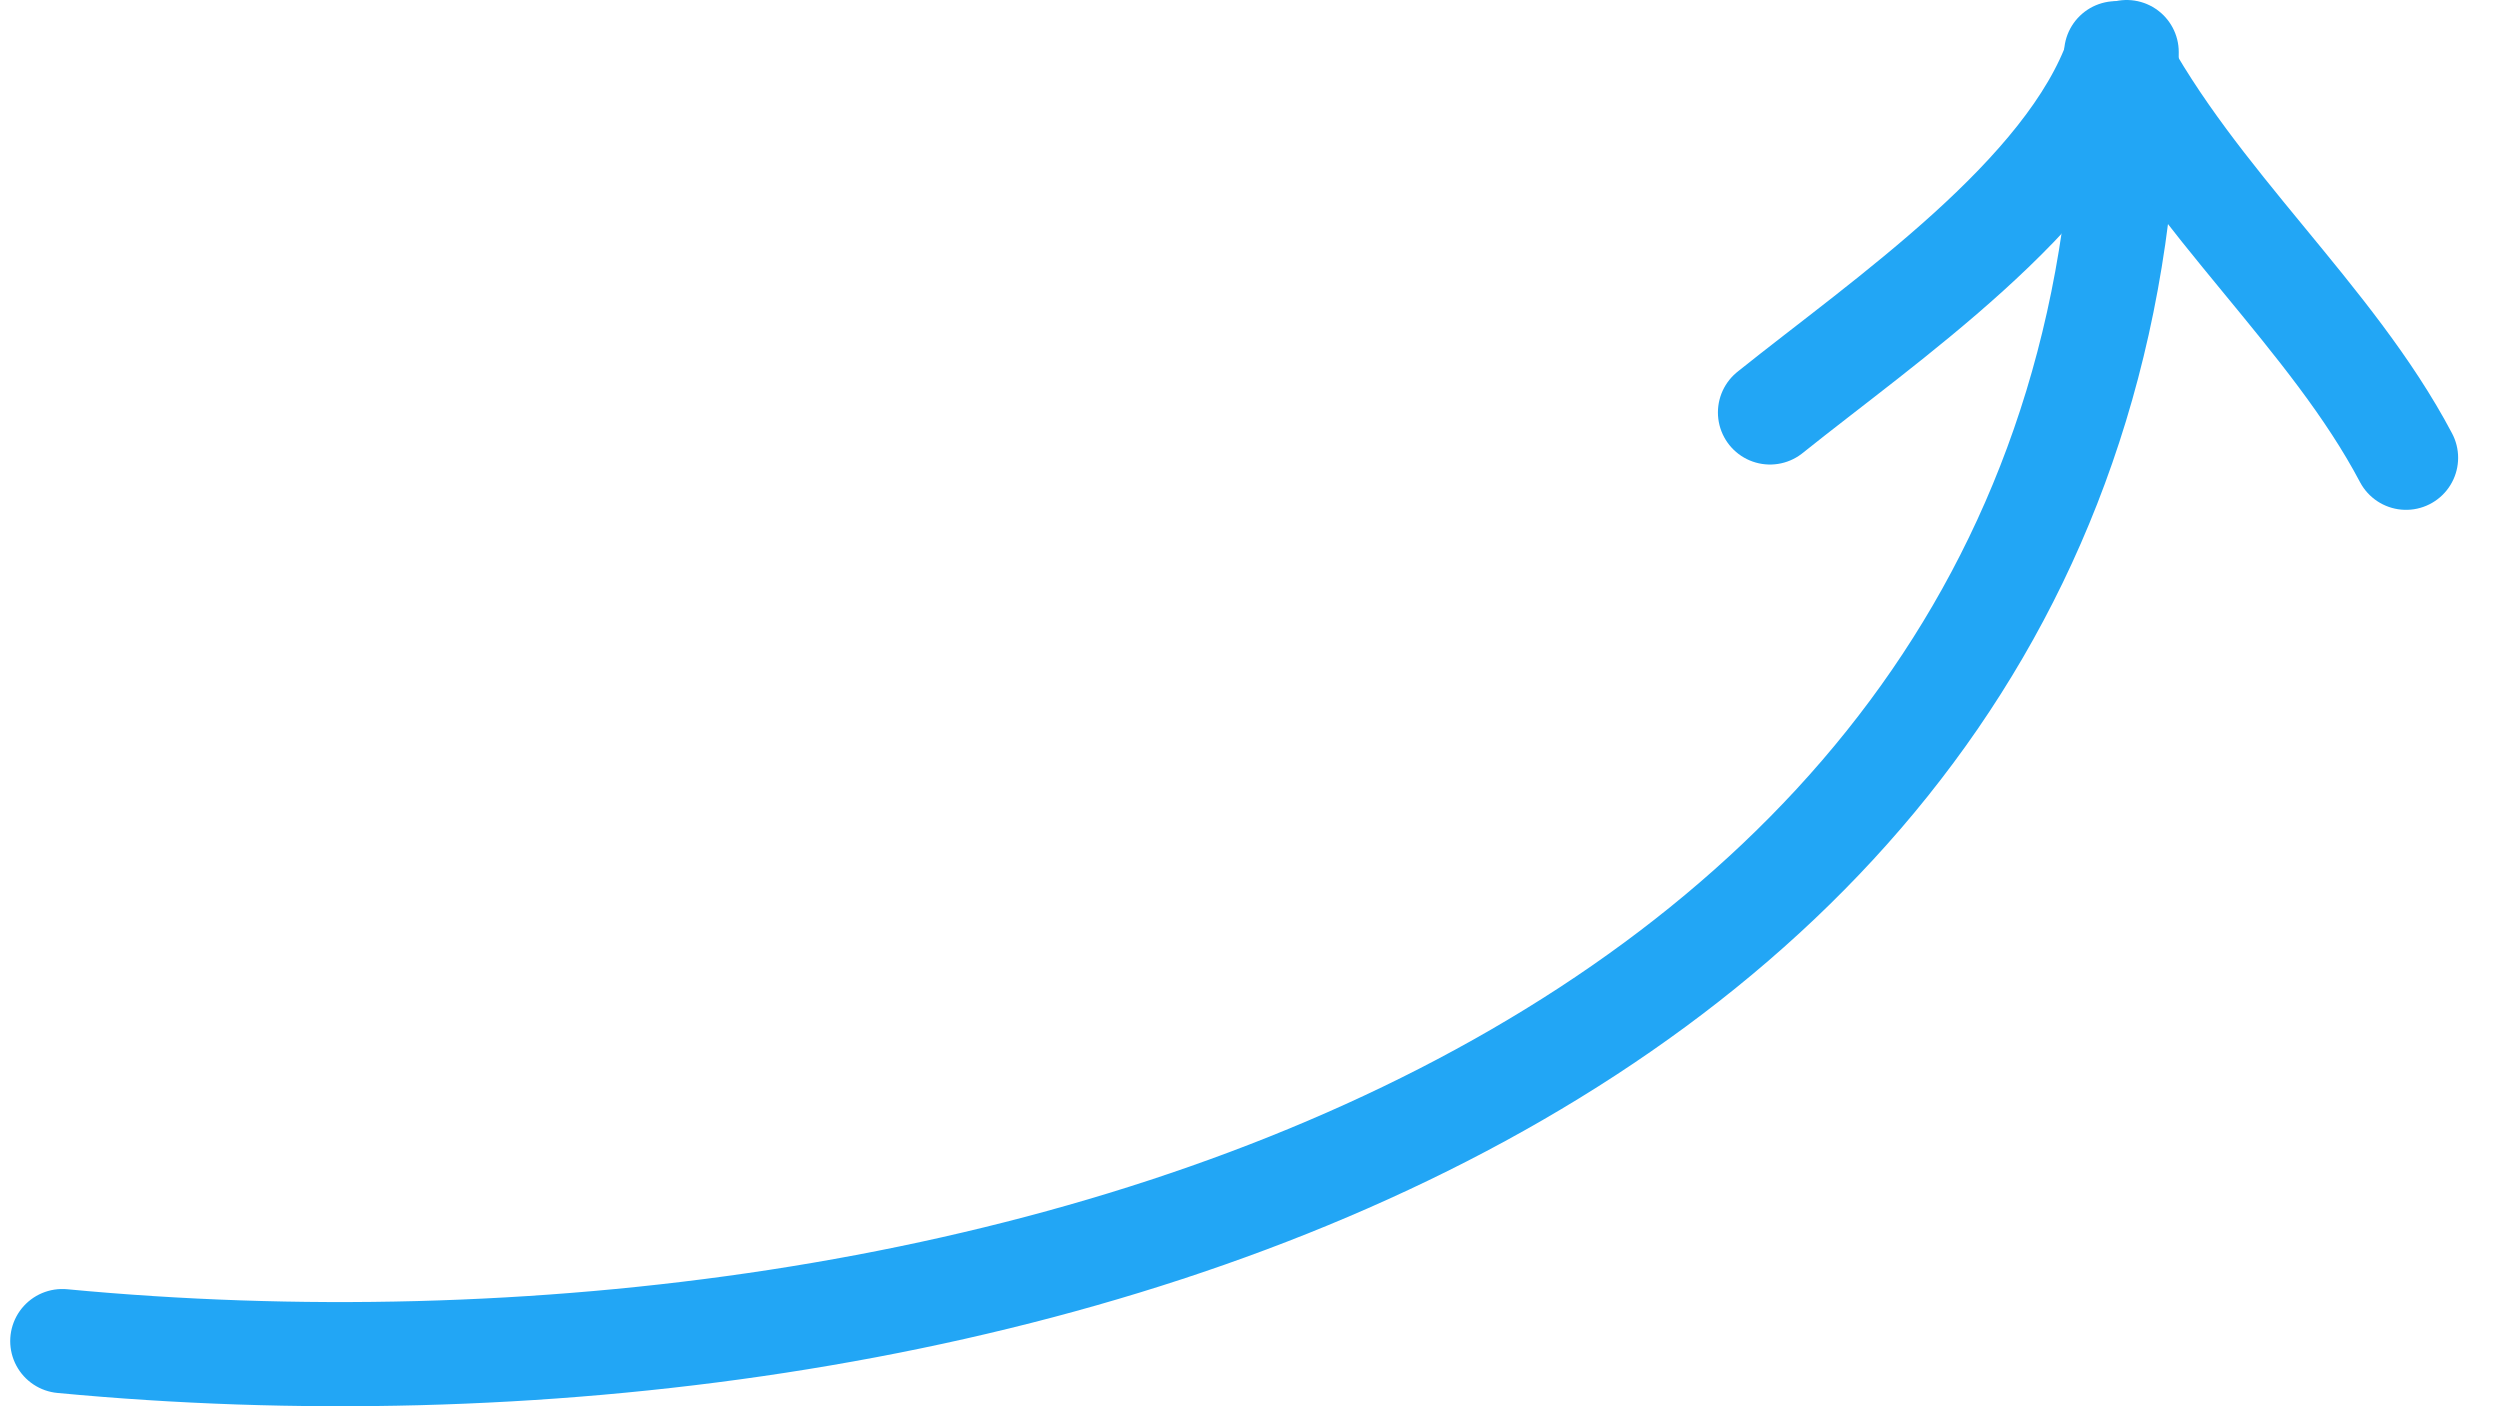 <svg width="48" height="27" viewBox="0 0 48 27" fill="none" xmlns="http://www.w3.org/2000/svg">
<path d="M40.832 1C40.832 20.725 19.053 27.441 1.196 25.749" stroke="#22A6F5" stroke-width="2" stroke-miterlimit="10" stroke-linecap="round" stroke-linejoin="round"/>
<path d="M40.63 1.022C42.141 3.885 44.768 6.081 46.196 8.789" stroke="#22A6F5" stroke-width="2" stroke-miterlimit="10" stroke-linecap="round" stroke-linejoin="round"/>
<path d="M40.651 1.079C39.706 3.766 36.187 6.152 33.984 7.919" stroke="#22A6F5" stroke-width="2" stroke-miterlimit="10" stroke-linecap="round" stroke-linejoin="round"/>
</svg>
